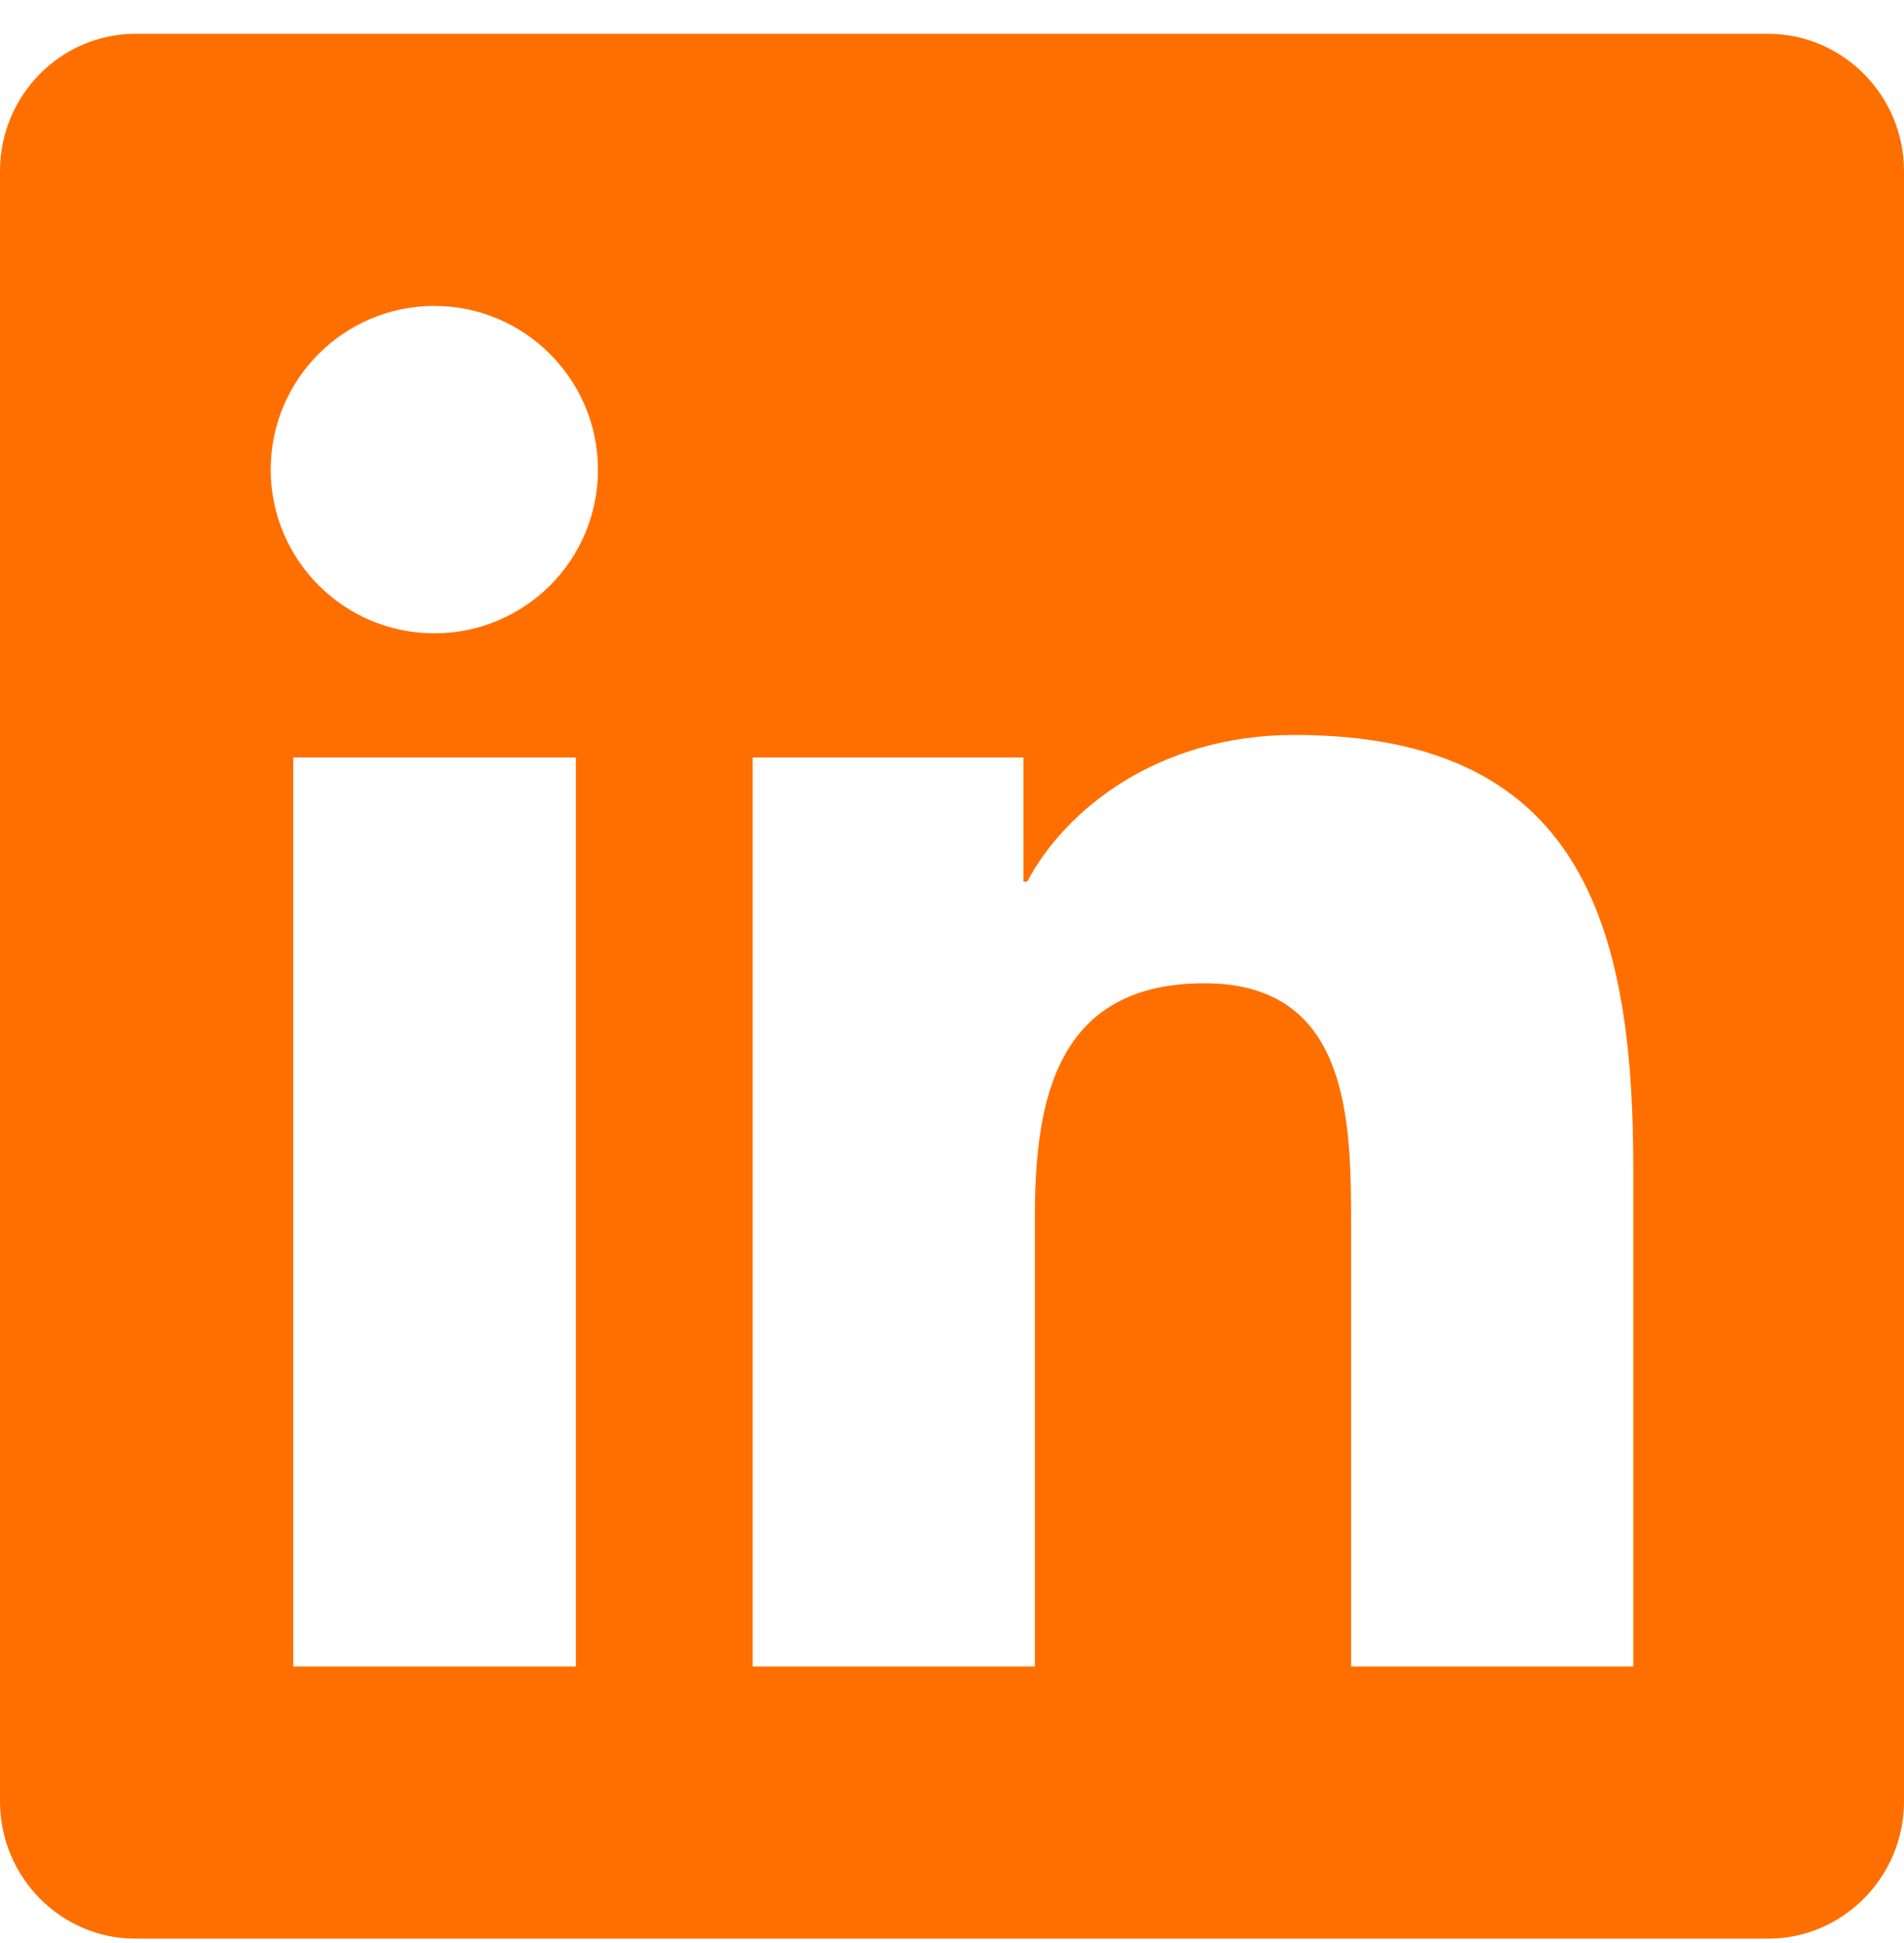 <svg width="50" height="51" viewBox="0 0 50 51" fill="none" xmlns="http://www.w3.org/2000/svg">
<path d="M46.429 0.887H3.56C1.596 0.887 0 2.505 0 4.492V47.282C0 49.268 1.596 50.887 3.56 50.887H46.429C48.393 50.887 50 49.268 50 47.282V4.492C50 2.505 48.393 0.887 46.429 0.887ZM15.112 43.744H7.701V19.882H15.123V43.744H15.112ZM11.406 16.623C9.029 16.623 7.109 14.693 7.109 12.326C7.109 9.96 9.029 8.03 11.406 8.03C13.772 8.03 15.703 9.96 15.703 12.326C15.703 14.704 13.784 16.623 11.406 16.623V16.623ZM42.891 43.744H35.48V32.137C35.48 29.369 35.424 25.809 31.63 25.809C27.768 25.809 27.176 28.822 27.176 31.936V43.744H19.766V19.882H26.875V23.141H26.975C27.969 21.266 30.391 19.291 33.995 19.291C41.495 19.291 42.891 24.235 42.891 30.663V43.744V43.744Z" fill="#FF6F00"/>
</svg>
